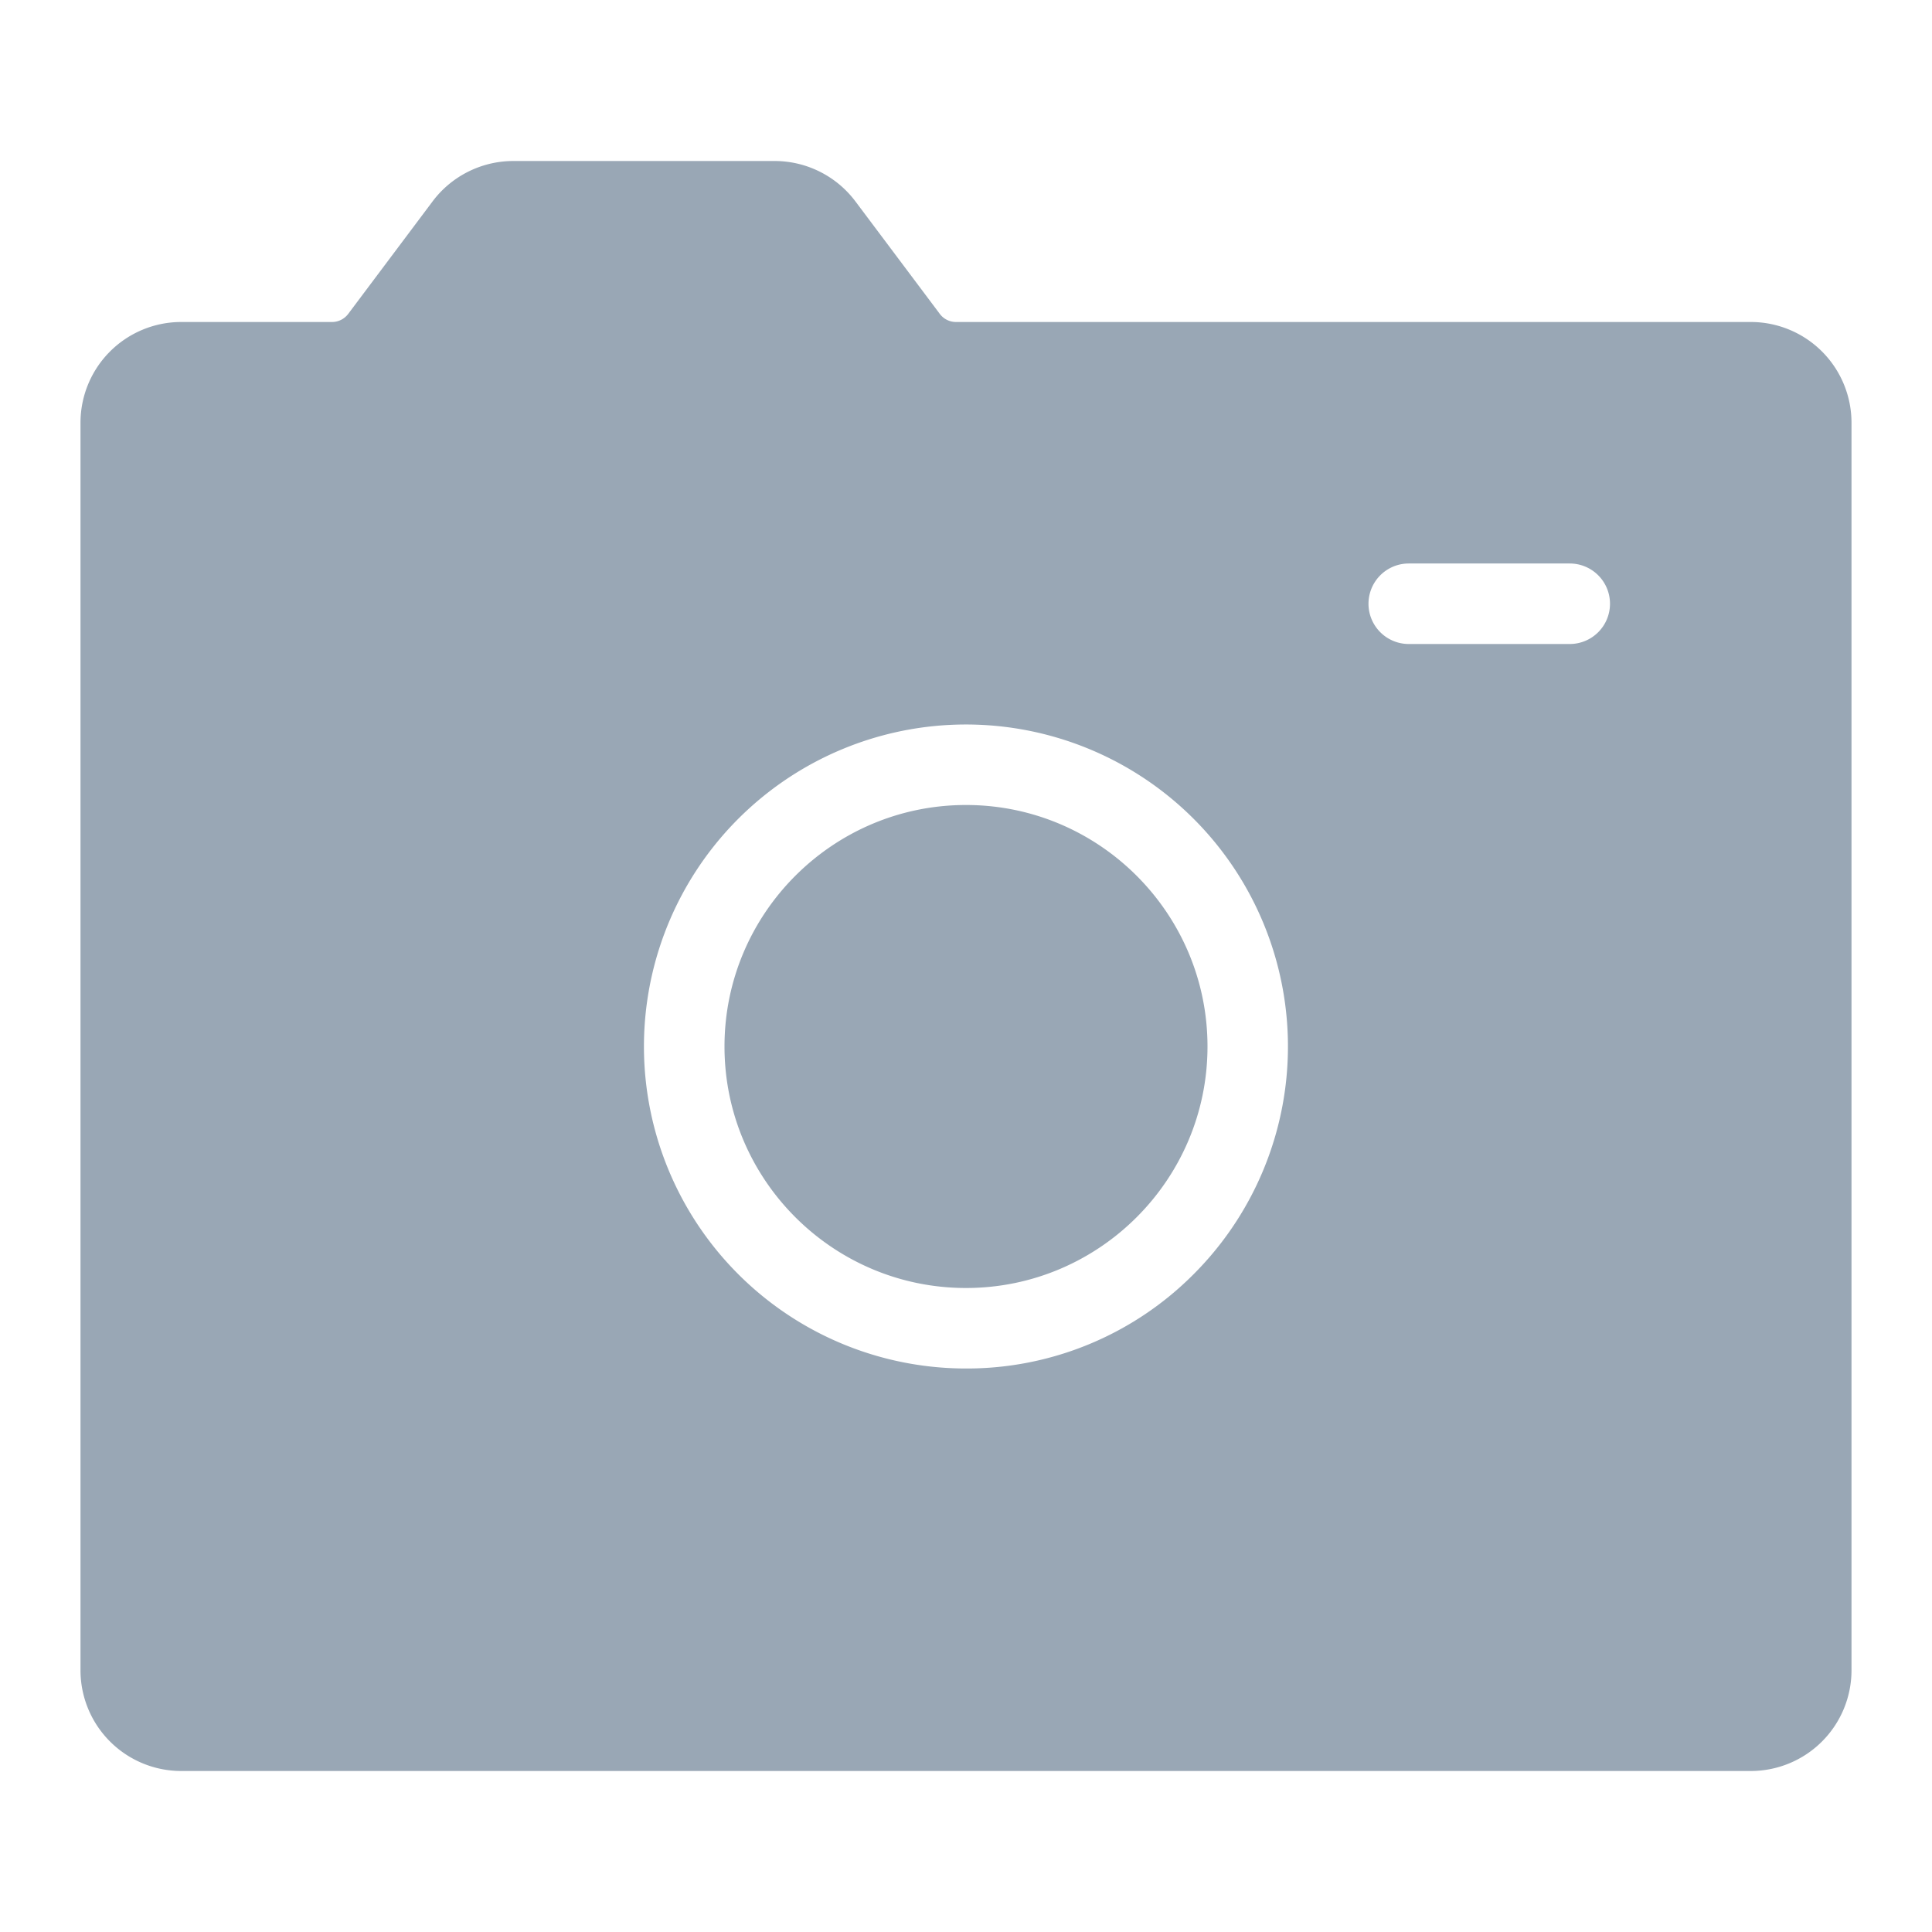 <svg t="1670407129399" class="icon" viewBox="0 0 1024 1024" version="1.1" xmlns="http://www.w3.org/2000/svg" p-id="4096" width="48" height="48"><path d="M981.333 224v661.333a53.393 53.393 0 0 1-53.333 53.333H96a53.393 53.393 0 0 1-53.333-53.333V224a53.393 53.393 0 0 1 53.333-53.333h80a10.713 10.713 0 0 0 8.533-4.267L229.333 106.667a53.58 53.58 0 0 1 42.667-21.333h138.667a53.58 53.58 0 0 1 42.667 21.333l44.8 59.733A10.713 10.713 0 0 0 506.667 170.667h421.333a53.393 53.393 0 0 1 53.333 53.333z m-348.667 451.333a170.667 170.667 0 1 0-120.667 50 169.553 169.553 0 0 0 120.667-50z m7.333-120.667c0 70.58-57.42 128-128 128s-128-57.42-128-128 57.42-128 128-128 128 57.42 128 128z m213.333-234.667a21.333 21.333 0 0 0-21.333-21.333h-85.333a21.333 21.333 0 0 0 0 42.667h85.333a21.333 21.333 0 0 0 21.333-21.333z" fill="#99A7B5" p-id="4097"></path></svg>